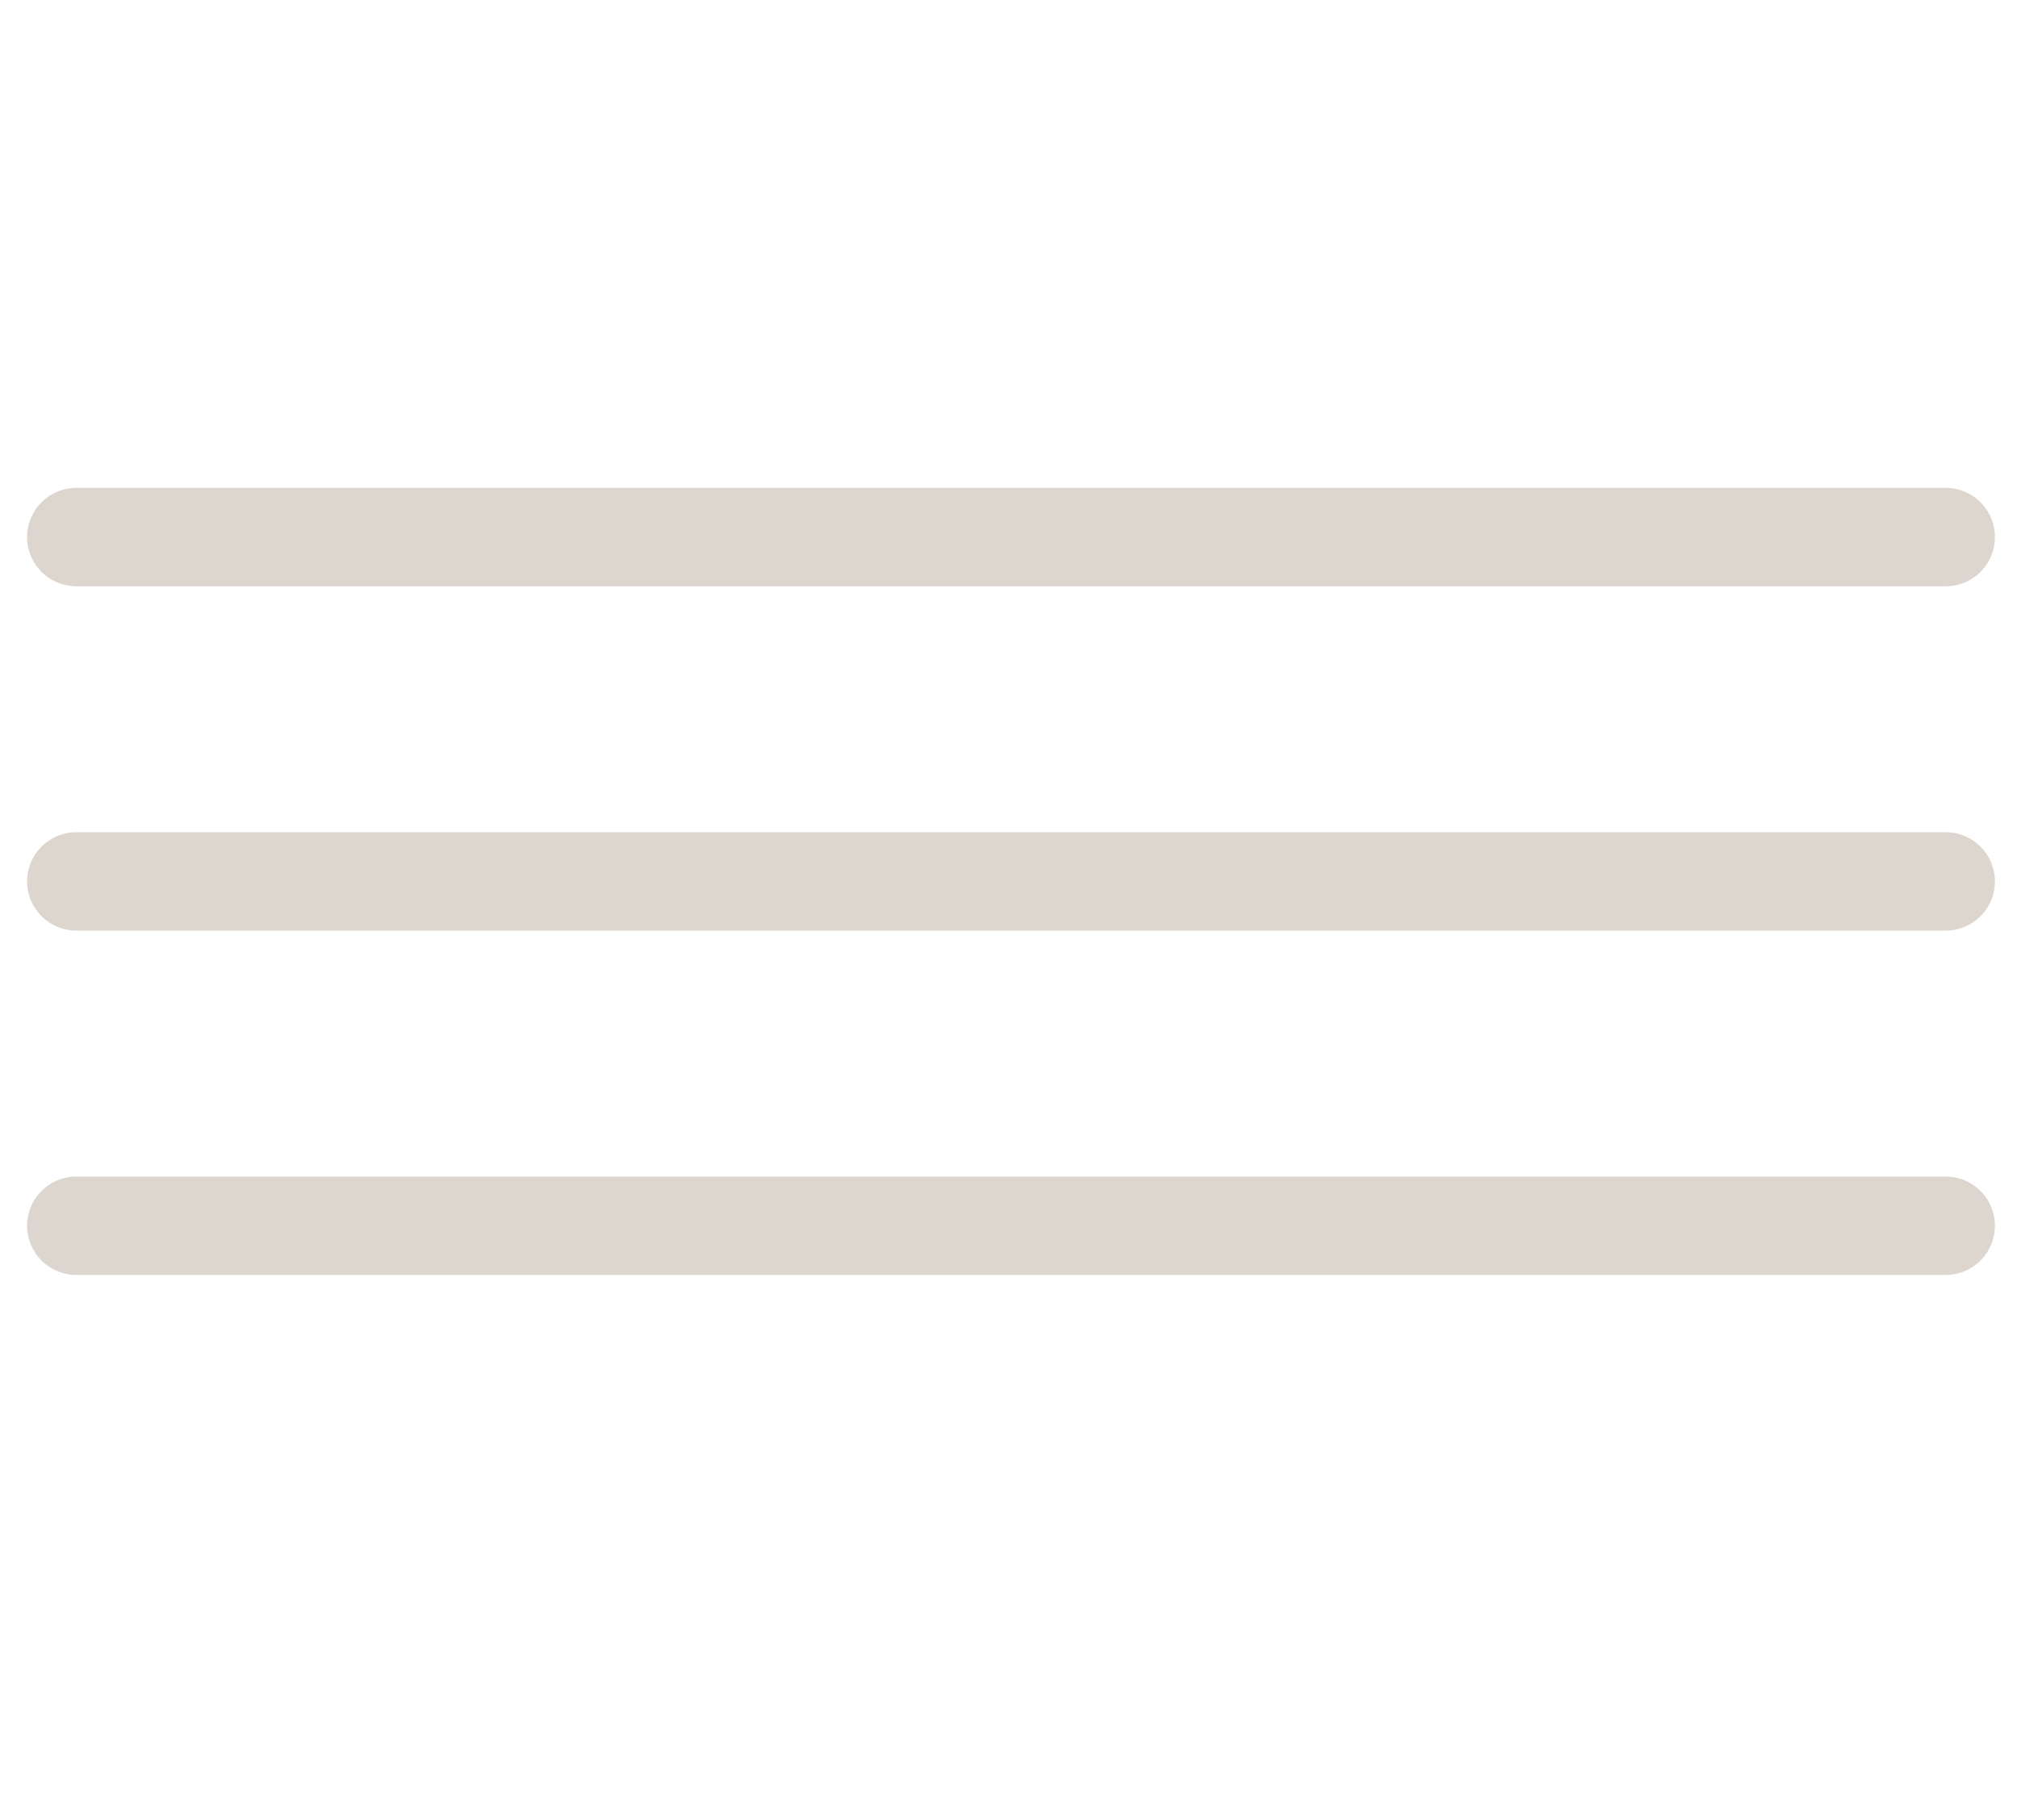 <svg width="41" height="37" viewBox="0 0 41 37" fill="none" xmlns="http://www.w3.org/2000/svg">
<line x1="1.551" y1="10.918" x2="39.551" y2="10.918" stroke="#DDD6CF" stroke-width="2" stroke-linecap="round"/>
<line x1="1.551" y1="17.918" x2="39.551" y2="17.918" stroke="#DDD6CF" stroke-width="2" stroke-linecap="round"/>
<line x1="1.551" y1="24.918" x2="39.551" y2="24.918" stroke="#DDD6CF" stroke-width="2" stroke-linecap="round"/>
</svg>
